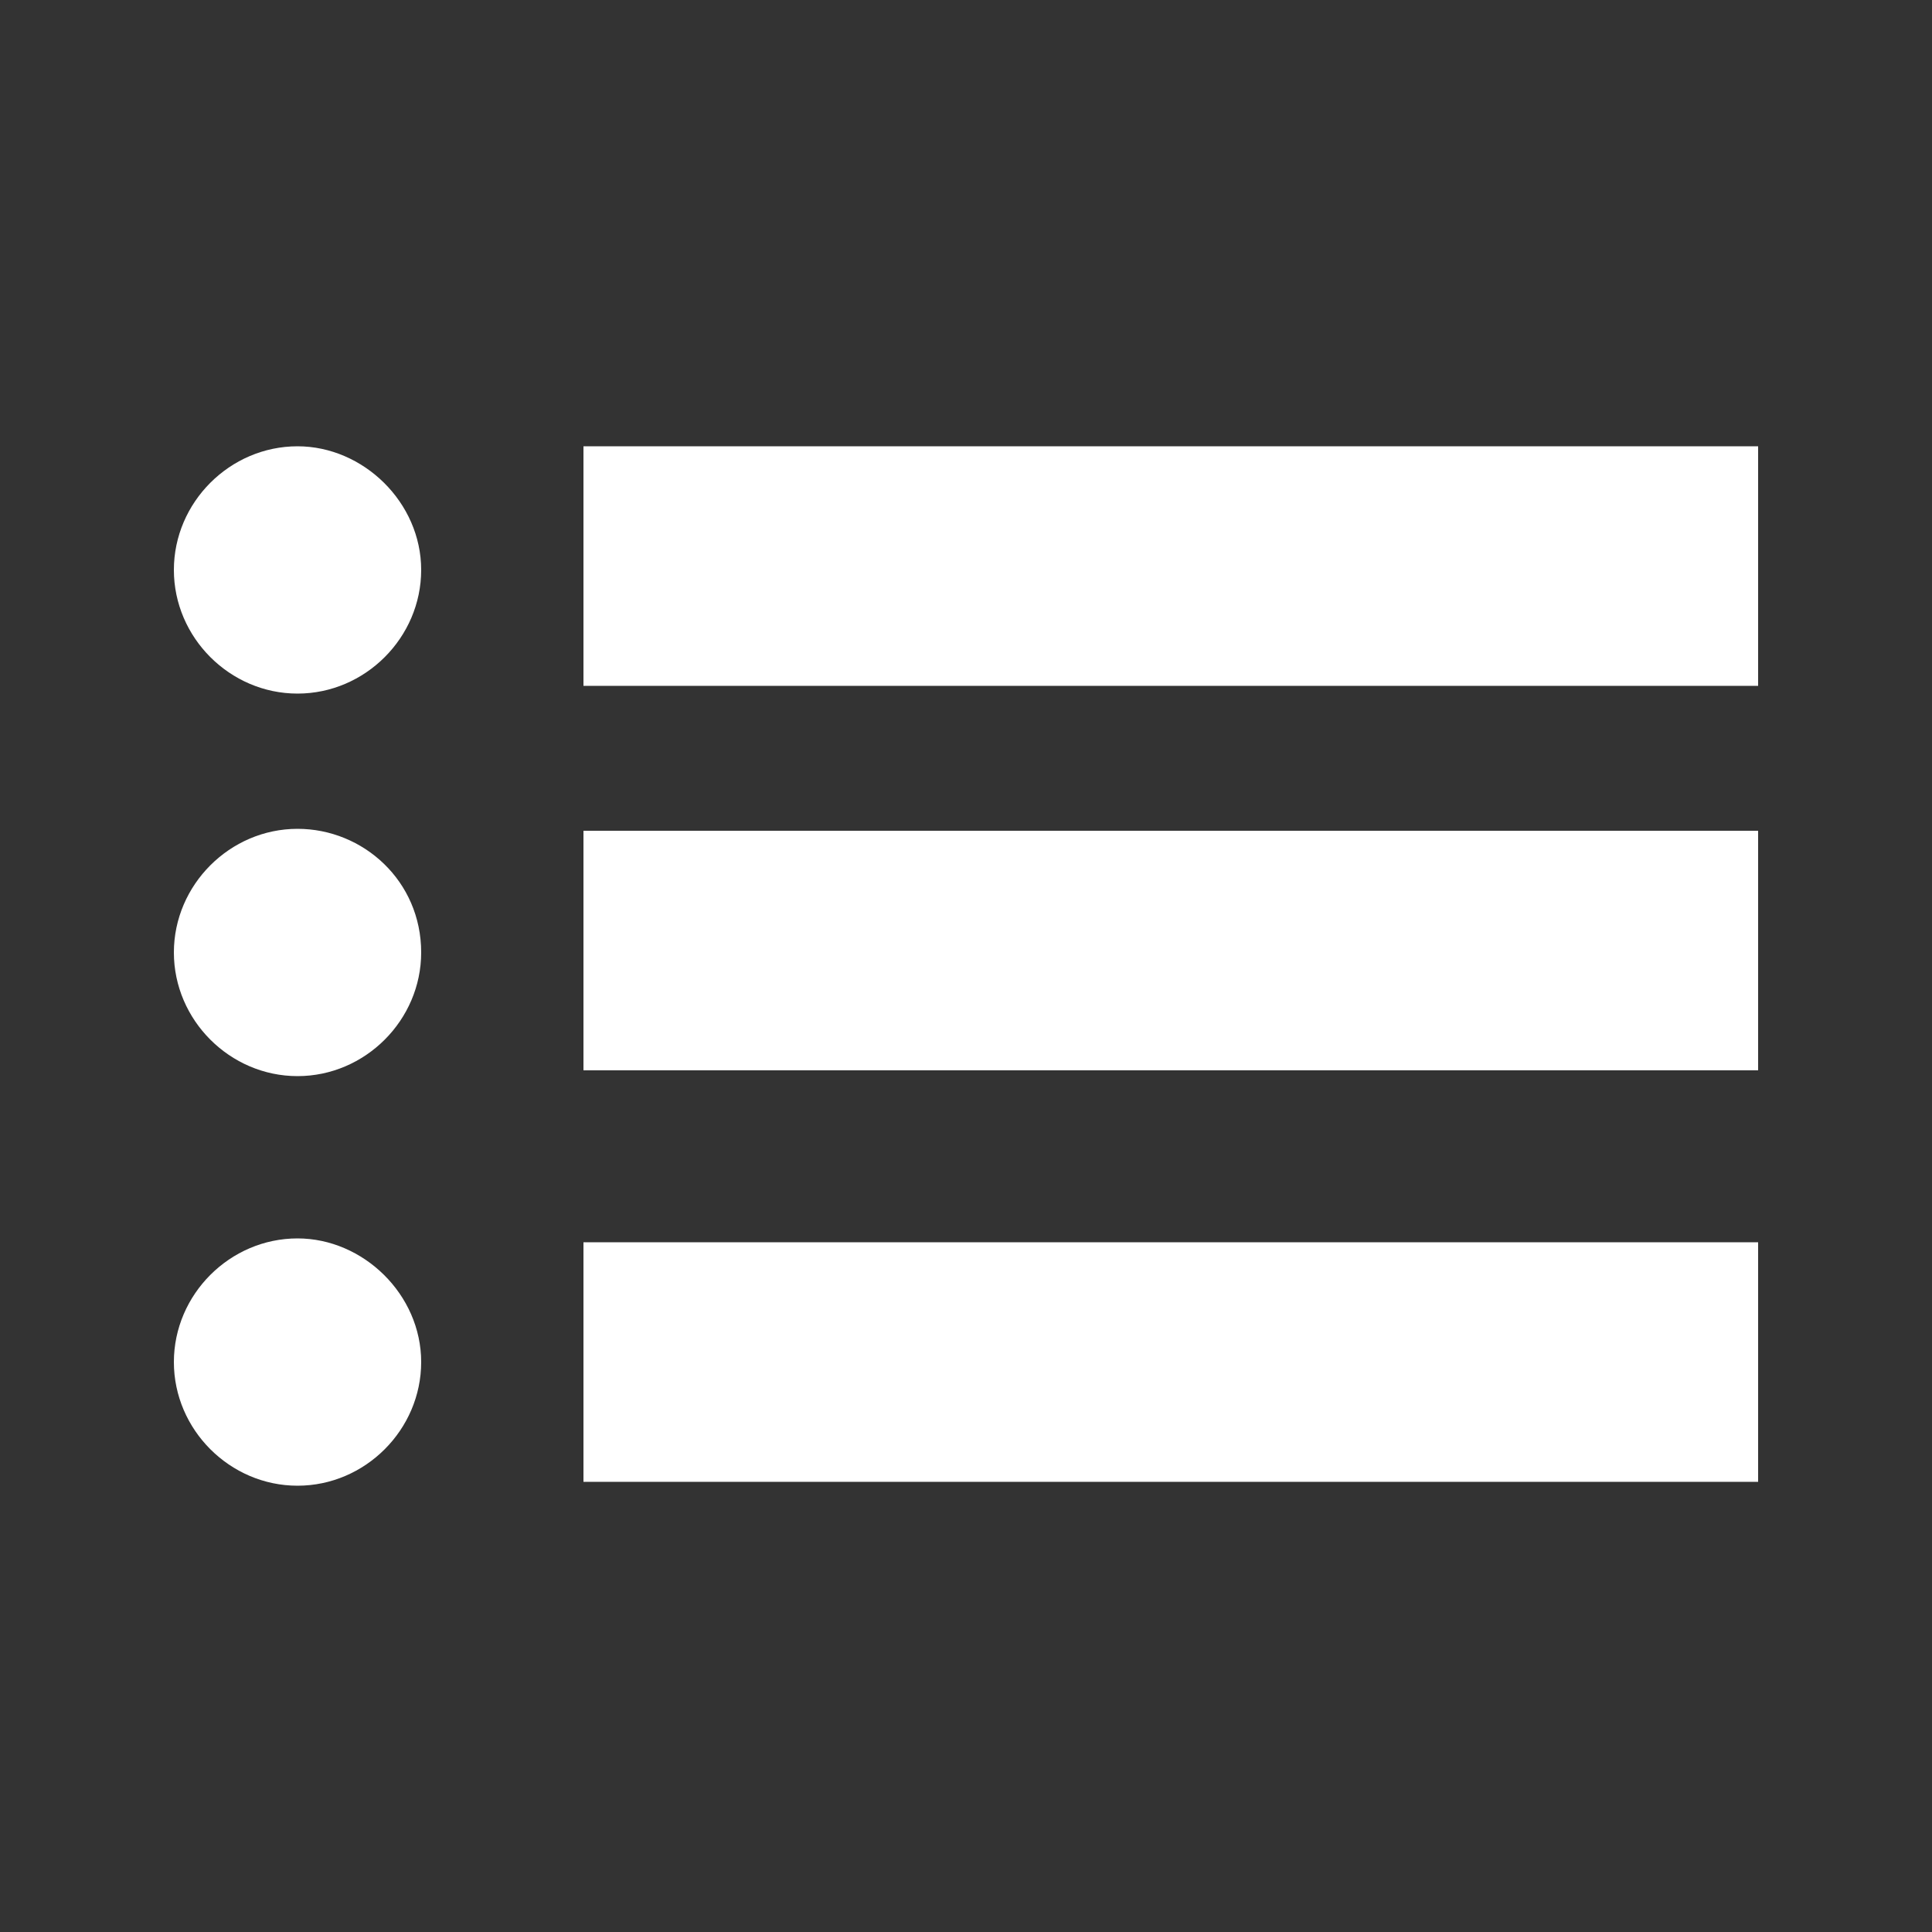 <?xml version="1.0" encoding="utf-8"?>
<!-- Generator: Adobe Illustrator 18.0.0, SVG Export Plug-In . SVG Version: 6.00 Build 0)  -->
<!DOCTYPE svg PUBLIC "-//W3C//DTD SVG 1.1//EN" "http://www.w3.org/Graphics/SVG/1.1/DTD/svg11.dtd">
<svg version="1.1" id="Layer_1" xmlns="http://www.w3.org/2000/svg" xmlns:xlink="http://www.w3.org/1999/xlink" x="0px" y="0px" width="100px" height="100px"
	 viewBox="0 0 100 100" enable-background="new 0 0 100 100" xml:space="preserve">
<rect x="0" y="0" width="100" height="100" fill="#333333" stroke="none"/>
<g>
	<rect x="30.2" y="23.1" fill="#FFFFFF" width="60.8" height="12.4"/>
	<rect x="30.2" y="43" fill="#FFFFFF" width="60.8" height="12.4"/>
	<rect x="30.2" y="64.3" fill="#FFFFFF" width="60.8" height="12.4"/>
	<path fill="#FFFFFF" d="M15.4,23.1c-3.5,0-6.4,2.9-6.4,6.4s2.9,6.4,6.4,6.4s6.4-2.9,6.4-6.4S18.8,23.1,15.4,23.1z"/>
	<path fill="#FFFFFF" d="M15.4,42.9c-3.5,0-6.4,2.9-6.4,6.4s2.9,6.4,6.4,6.4s6.4-2.9,6.4-6.4C21.8,45.6,18.8,42.9,15.4,42.9z"/>
	<path fill="#FFFFFF" d="M15.4,64.1c-3.5,0-6.4,2.9-6.4,6.4s2.9,6.4,6.4,6.4s6.4-2.9,6.4-6.4S18.8,64.1,15.4,64.1z"/>
</g>
</svg>
